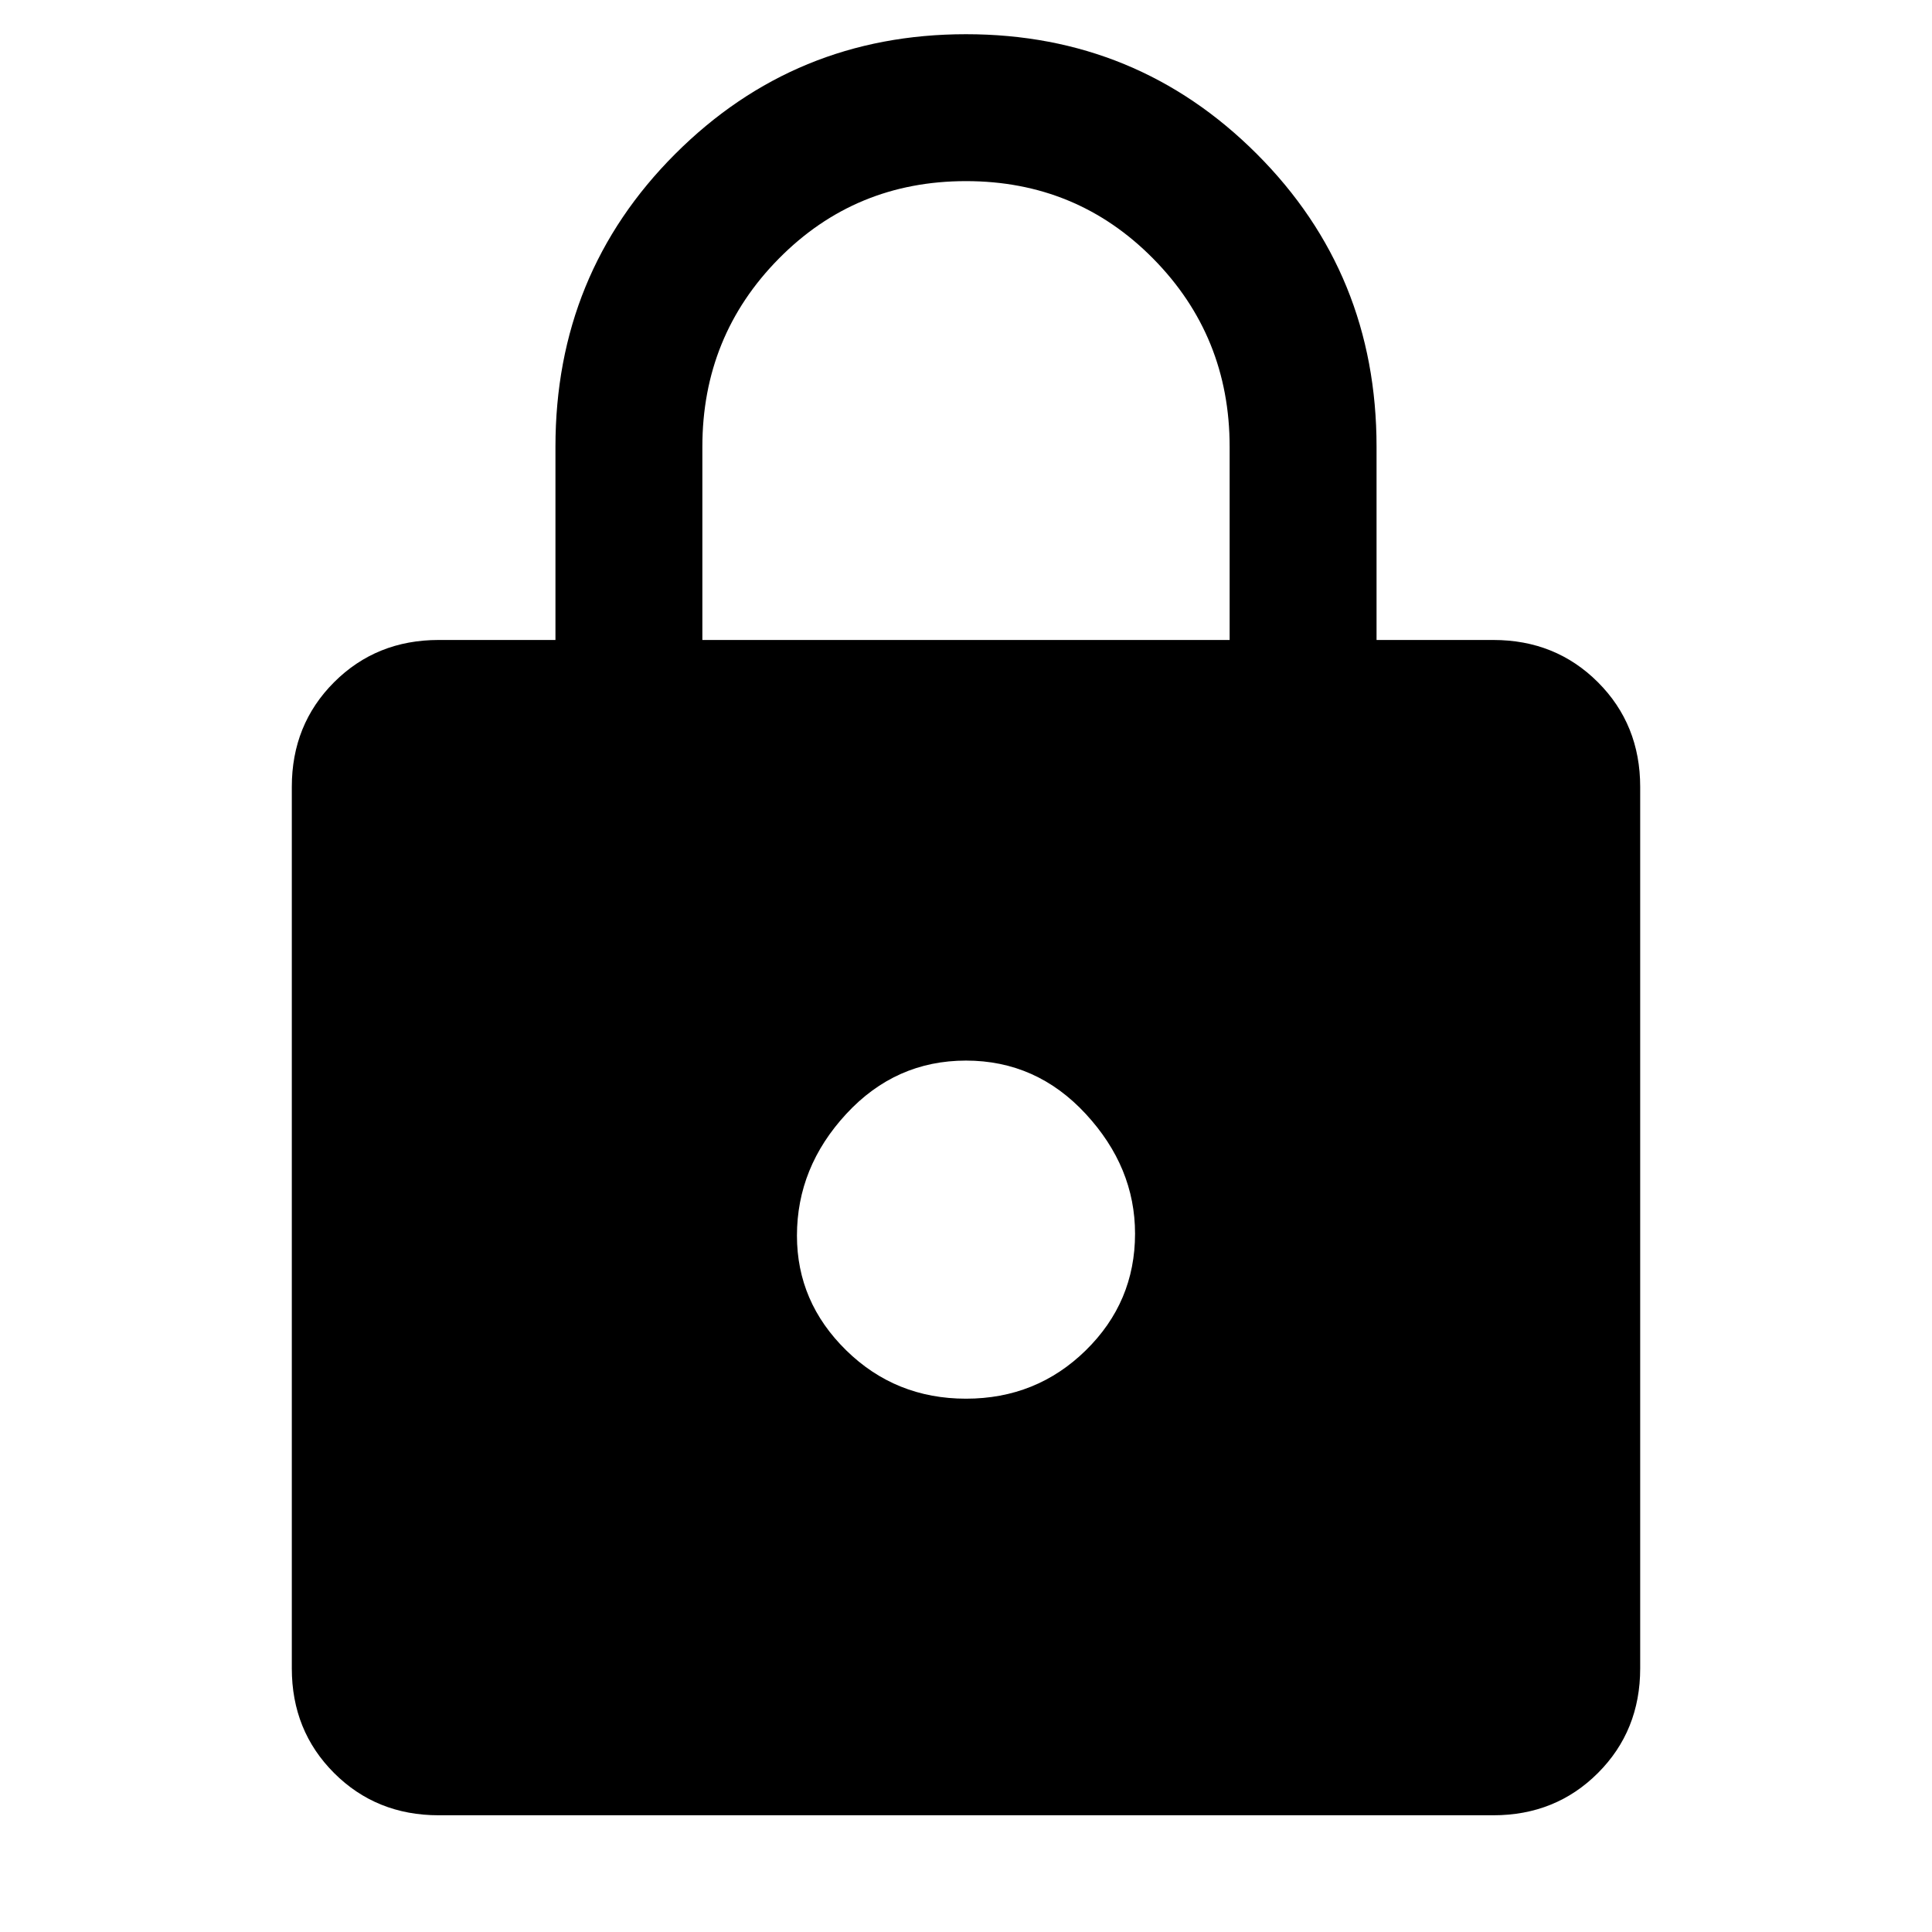 <svg xmlns="http://www.w3.org/2000/svg" height="48" width="48"><path d="M10.9 45.1q-1.55 0-2.6-1.05t-1.05-2.6v-21.9q0-1.55 1.05-2.6t2.6-1.05h2.9v-4.8q0-4.3 2.975-7.275Q19.75.85 24 .85t7.225 2.975Q34.2 6.8 34.2 11.1v4.8h2.9q1.55 0 2.6 1.05t1.05 2.6v21.9q0 1.55-1.05 2.6t-2.6 1.05Zm6.55-29.2h13.1v-4.8q0-2.75-1.9-4.675Q26.75 4.5 24 4.5q-2.75 0-4.65 1.925-1.9 1.925-1.9 4.675ZM24 34.75q1.75 0 2.975-1.2t1.225-2.9q0-1.65-1.225-2.975Q25.75 26.35 24 26.35t-2.975 1.325Q19.8 29 19.8 30.7q0 1.65 1.225 2.85 1.225 1.2 2.975 1.2Z"/></svg>